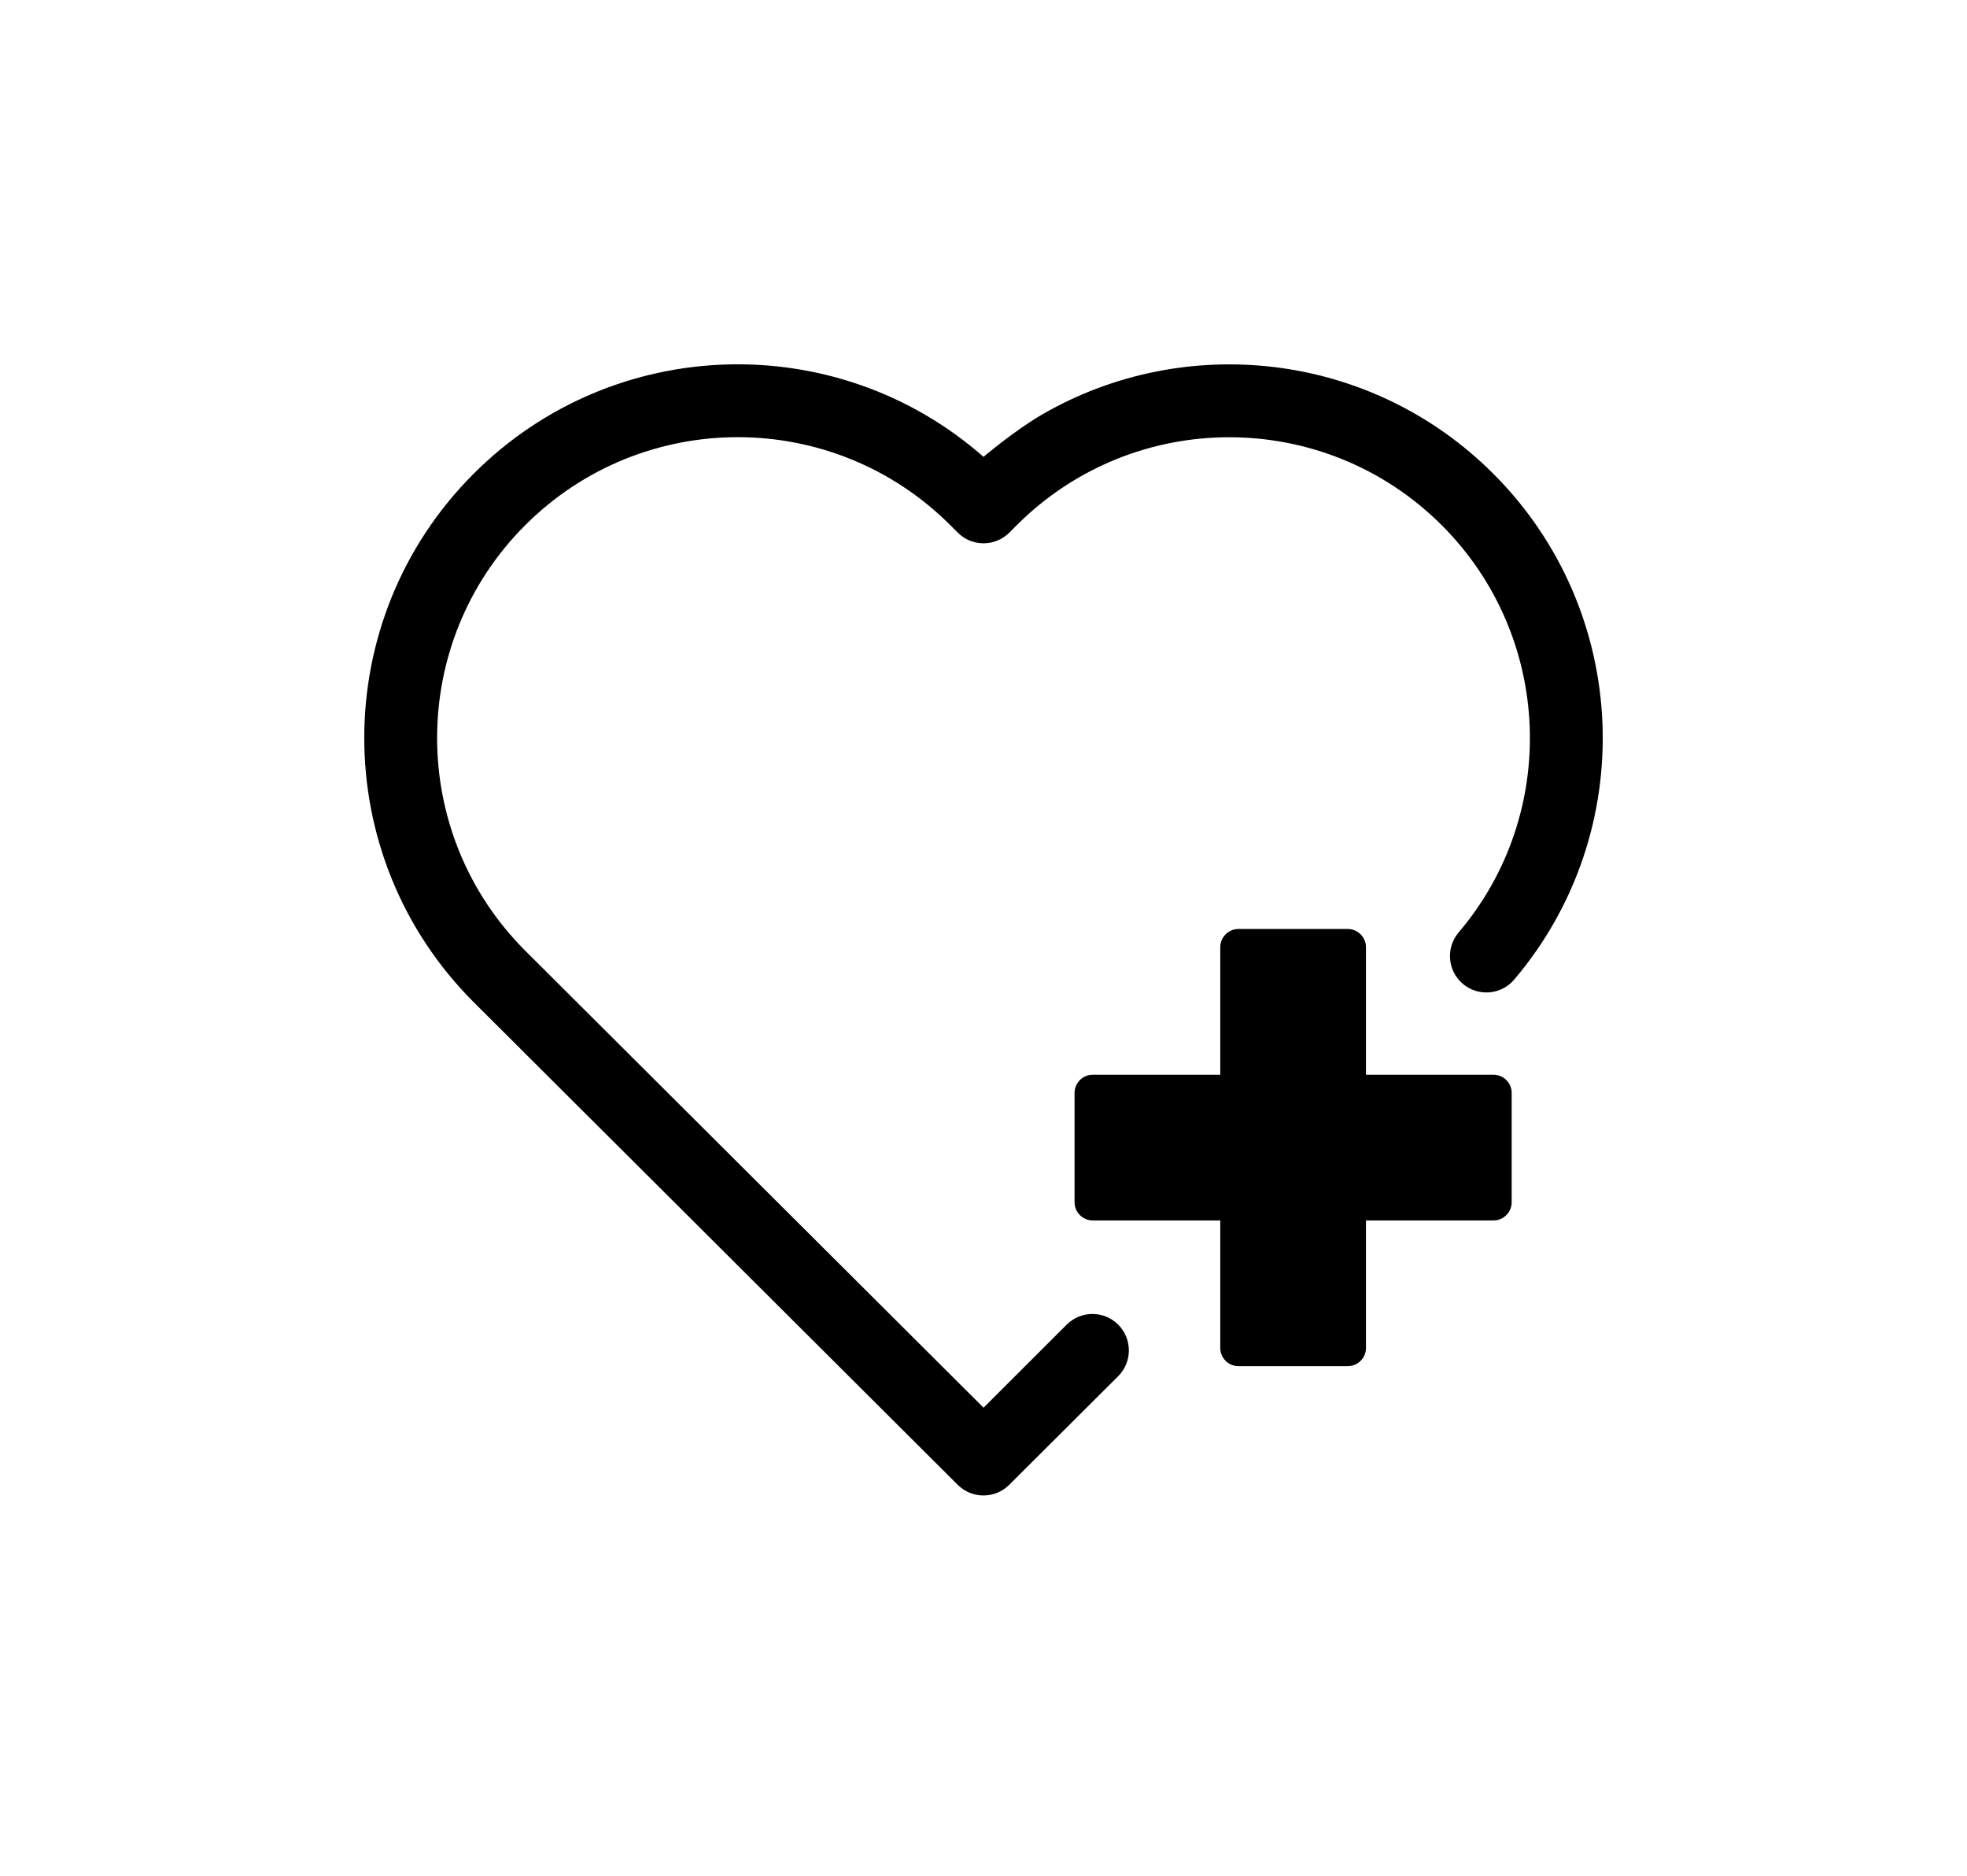 <svg xmlns="http://www.w3.org/2000/svg" viewBox="-20 -20 108 103" x="0px" y="0px" data-icon="true" fill="#000000"><g fill="#000000" fill-rule="evenodd"><path d="M61.995,6.011 C55.277,-0.707 45.06,-1.79 37.212,2.76 C35.702,3.636 34,5.08 34,5.08 C25.964,-1.989 13.693,-1.681 6.005,6.008 C-2.003,14.016 -2,27.009 6.006,35.015 L32.586,61.515 C33.367,62.293 34.63,62.293 35.41,61.515 L41.394,55.551 C42.176,54.771 42.178,53.505 41.398,52.723 C40.619,51.94 39.352,51.938 38.57,52.718 L34.003,57.279 L8.832,32.185 C2.39,25.742 2.388,15.282 8.833,8.836 C15.282,2.387 25.735,2.388 32.184,8.837 L32.588,9.241 C33.369,10.022 34.635,10.022 35.416,9.241 L35.816,8.841 C42.265,2.392 52.718,2.391 59.167,8.84 C65.255,14.928 65.626,24.67 60.088,31.19 C59.373,32.032 59.475,33.294 60.317,34.009 C61.159,34.724 62.421,34.622 63.136,33.78 C70.02,25.675 69.559,13.575 61.995,6.011 Z"></path><path d="M55,31.997 C55,31.446 54.547,31 54.003,31 L47.997,31 C47.446,31 47,31.453 47,31.997 L47,39 L39.997,39 C39.446,39 39,39.453 39,39.997 L39,46.003 C39,46.554 39.453,47 39.997,47 L47,47 L47,54.003 C47,54.554 47.453,55 47.997,55 L54.003,55 C54.554,55 55,54.547 55,54.003 L55,47 L62.003,47 C62.554,47 63,46.547 63,46.003 L63,39.997 C63,39.446 62.547,39 62.003,39 L55,39 L55,31.997 Z"></path></g></svg>